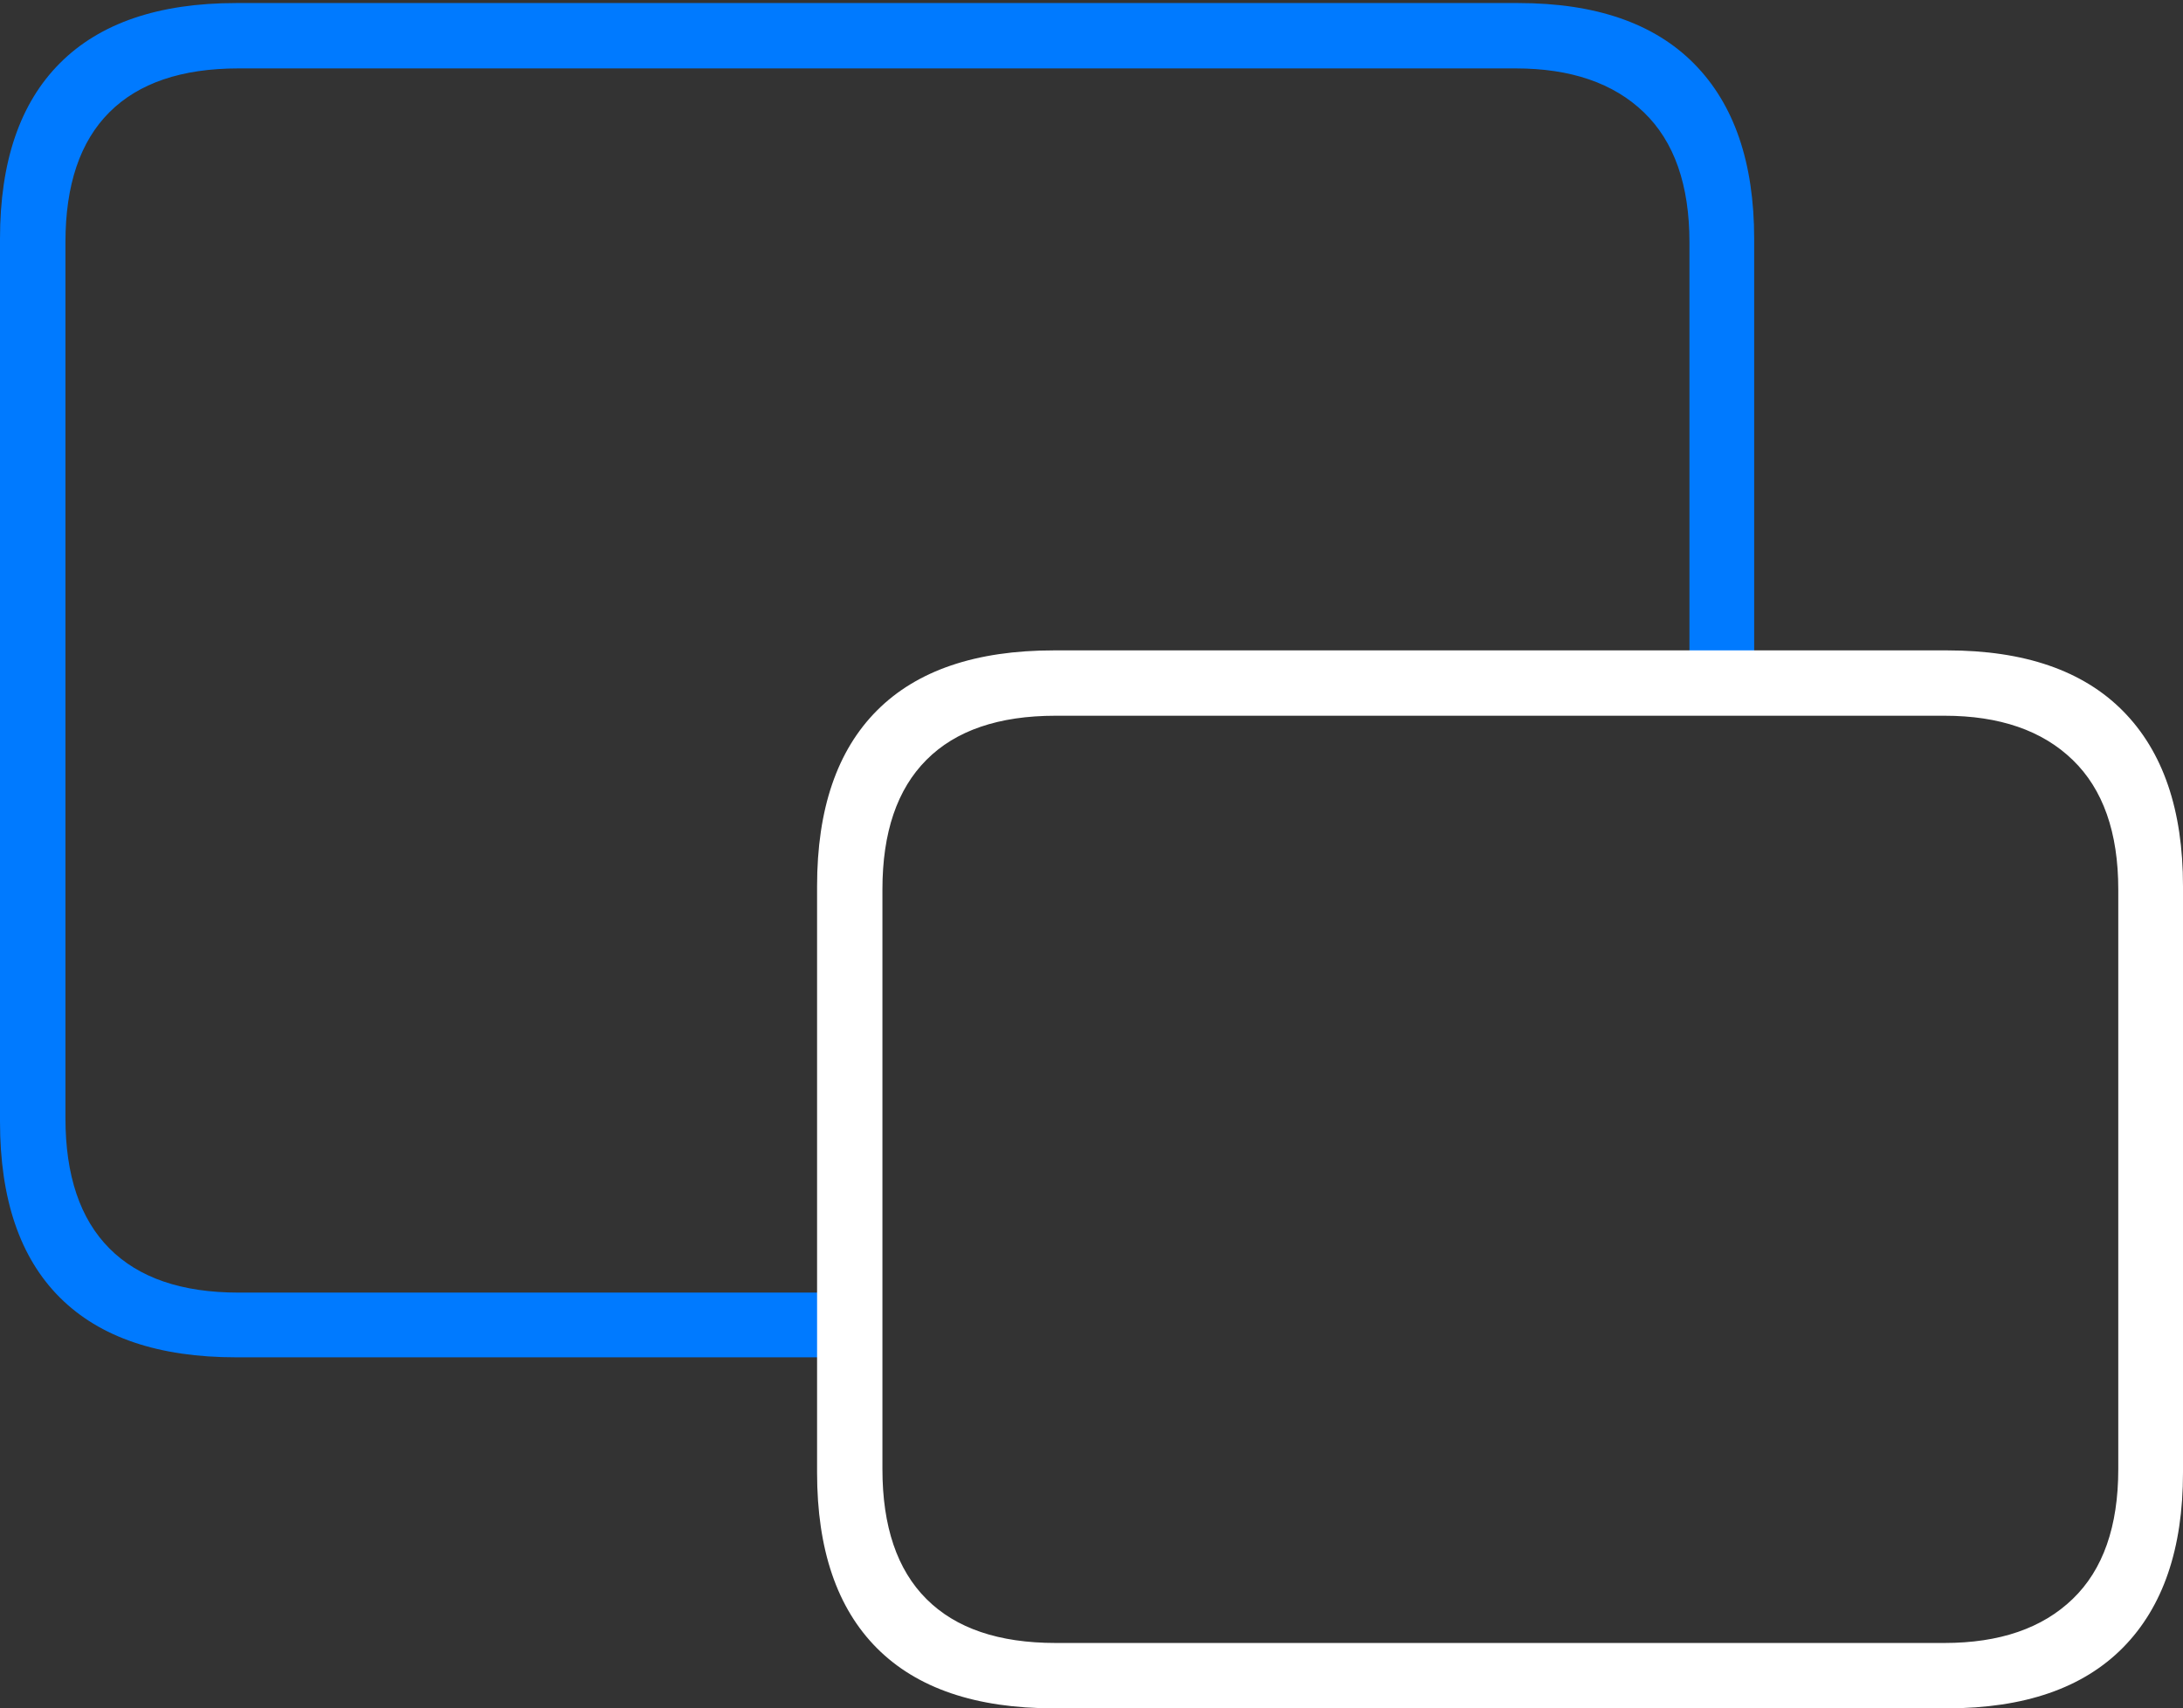 <?xml version="1.0" encoding="UTF-8"?>
<!--Generator: Apple Native CoreSVG 175-->
<!DOCTYPE svg
PUBLIC "-//W3C//DTD SVG 1.1//EN"
       "http://www.w3.org/Graphics/SVG/1.1/DTD/svg11.dtd">
<svg version="1.1" xmlns="http://www.w3.org/2000/svg" xmlns:xlink="http://www.w3.org/1999/xlink" width="24.318" height="19.03">
 <rect width="100%" height="100%" fill="#333333" stroke="none"/>
 <g>
  <rect height="19.03" opacity="0" width="24.318" x="0" y="0"/>
  <path d="M2.63 15.12L9.344 15.12L9.344 14.399L2.657 14.399Q1.707 14.399 1.218 13.906Q0.729 13.414 0.729 12.455L0.729 2.699Q0.729 1.74 1.218 1.251Q1.707 0.762 2.657 0.762L16.884 0.762Q17.804 0.762 18.312 1.251Q18.82 1.74 18.82 2.699L18.82 7.566L19.541 7.566L19.541 2.66Q19.541 1.388 18.873 0.711Q18.205 0.034 16.914 0.034L2.63 0.034Q1.336 0.034 0.668 0.703Q0 1.371 0 2.66L0 12.494Q0 13.79 0.668 14.455Q1.336 15.12 2.63 15.12Z" fill="#007aff"/>
  <path d="M11.739 19.03L21.691 19.03Q22.982 19.03 23.65 18.353Q24.318 17.675 24.318 16.404L24.318 9.872Q24.318 8.597 23.65 7.921Q22.982 7.245 21.691 7.245L11.739 7.245Q10.438 7.245 9.77 7.914Q9.102 8.583 9.102 9.872L9.102 16.404Q9.102 17.692 9.77 18.361Q10.438 19.03 11.739 19.03ZM11.759 18.302Q10.809 18.302 10.32 17.812Q9.83 17.323 9.83 16.365L9.83 9.908Q9.83 8.956 10.32 8.465Q10.809 7.973 11.759 7.973L21.661 7.973Q22.581 7.973 23.089 8.465Q23.597 8.956 23.597 9.908L23.597 16.365Q23.597 17.323 23.089 17.812Q22.581 18.302 21.661 18.302Z" fill="#ffffff"/>
 </g>
</svg>
